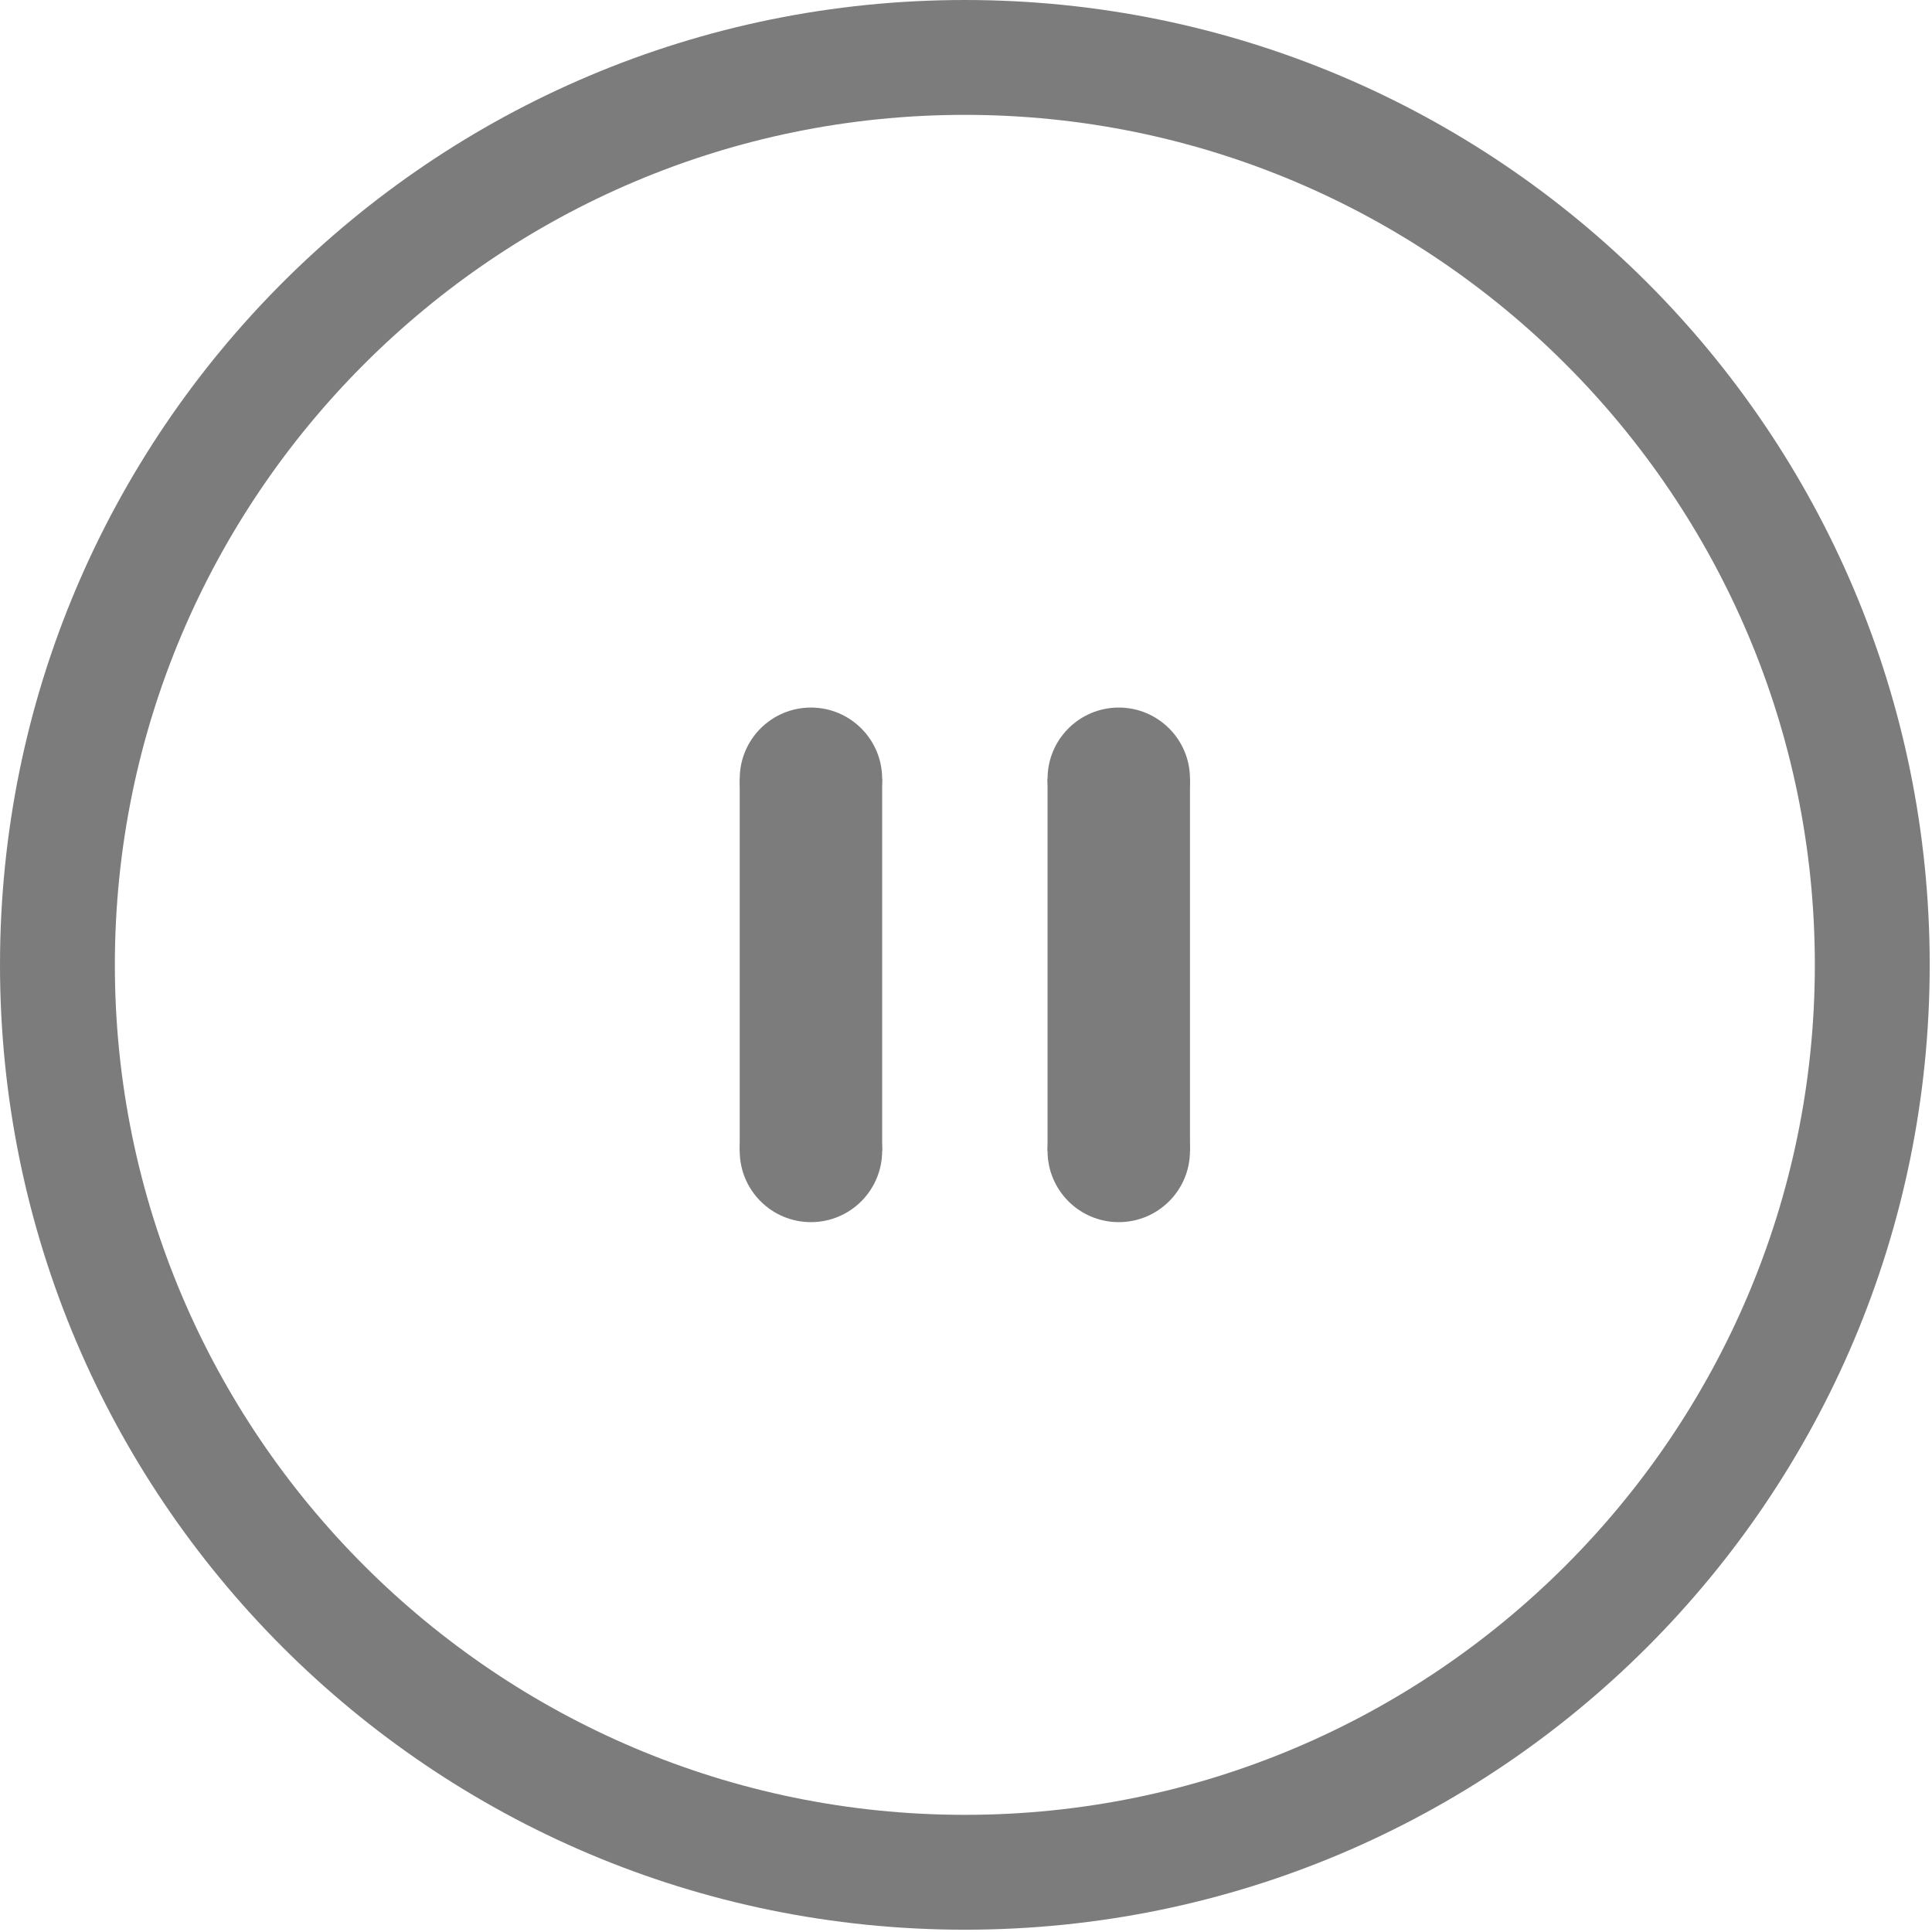 <?xml version="1.0" encoding="utf-8"?>
<!-- Generator: Adobe Illustrator 20.1.0, SVG Export Plug-In . SVG Version: 6.00 Build 0)  -->
<svg version="1.1" id="Layer_1" xmlns="http://www.w3.org/2000/svg" xmlns:xlink="http://www.w3.org/1999/xlink" x="0px" y="0px"
	 viewBox="0 0 84.1 84.1" style="enable-background:new 0 0 84.1 84.1;" xml:space="preserve">
<style type="text/css">
	.st0{fill:#7C7C7C;}
</style>
<title>pause-btn</title>
<path class="st0" d="M42,84C18.8,84,0,65.2,0,42S18.8,0,42,0s42,18.8,42,42C84,65.2,65.2,84,42,84z M42,5C21.6,5,5,21.6,5,42
	s16.6,37,37,37s37-16.6,37-37C79,21.6,62.4,5,42,5z"/>
<circle class="st0" cx="35.3" cy="50.1" r="3.1"/>
<circle class="st0" cx="35.3" cy="33.9" r="3.1"/>
<rect x="32.2" y="33.9" class="st0" width="6.2" height="16.2"/>
<circle class="st0" cx="48.7" cy="50.1" r="3.1"/>
<circle class="st0" cx="48.7" cy="33.9" r="3.1"/>
<rect x="45.6" y="33.9" class="st0" width="6.2" height="16.2"/>
</svg>
